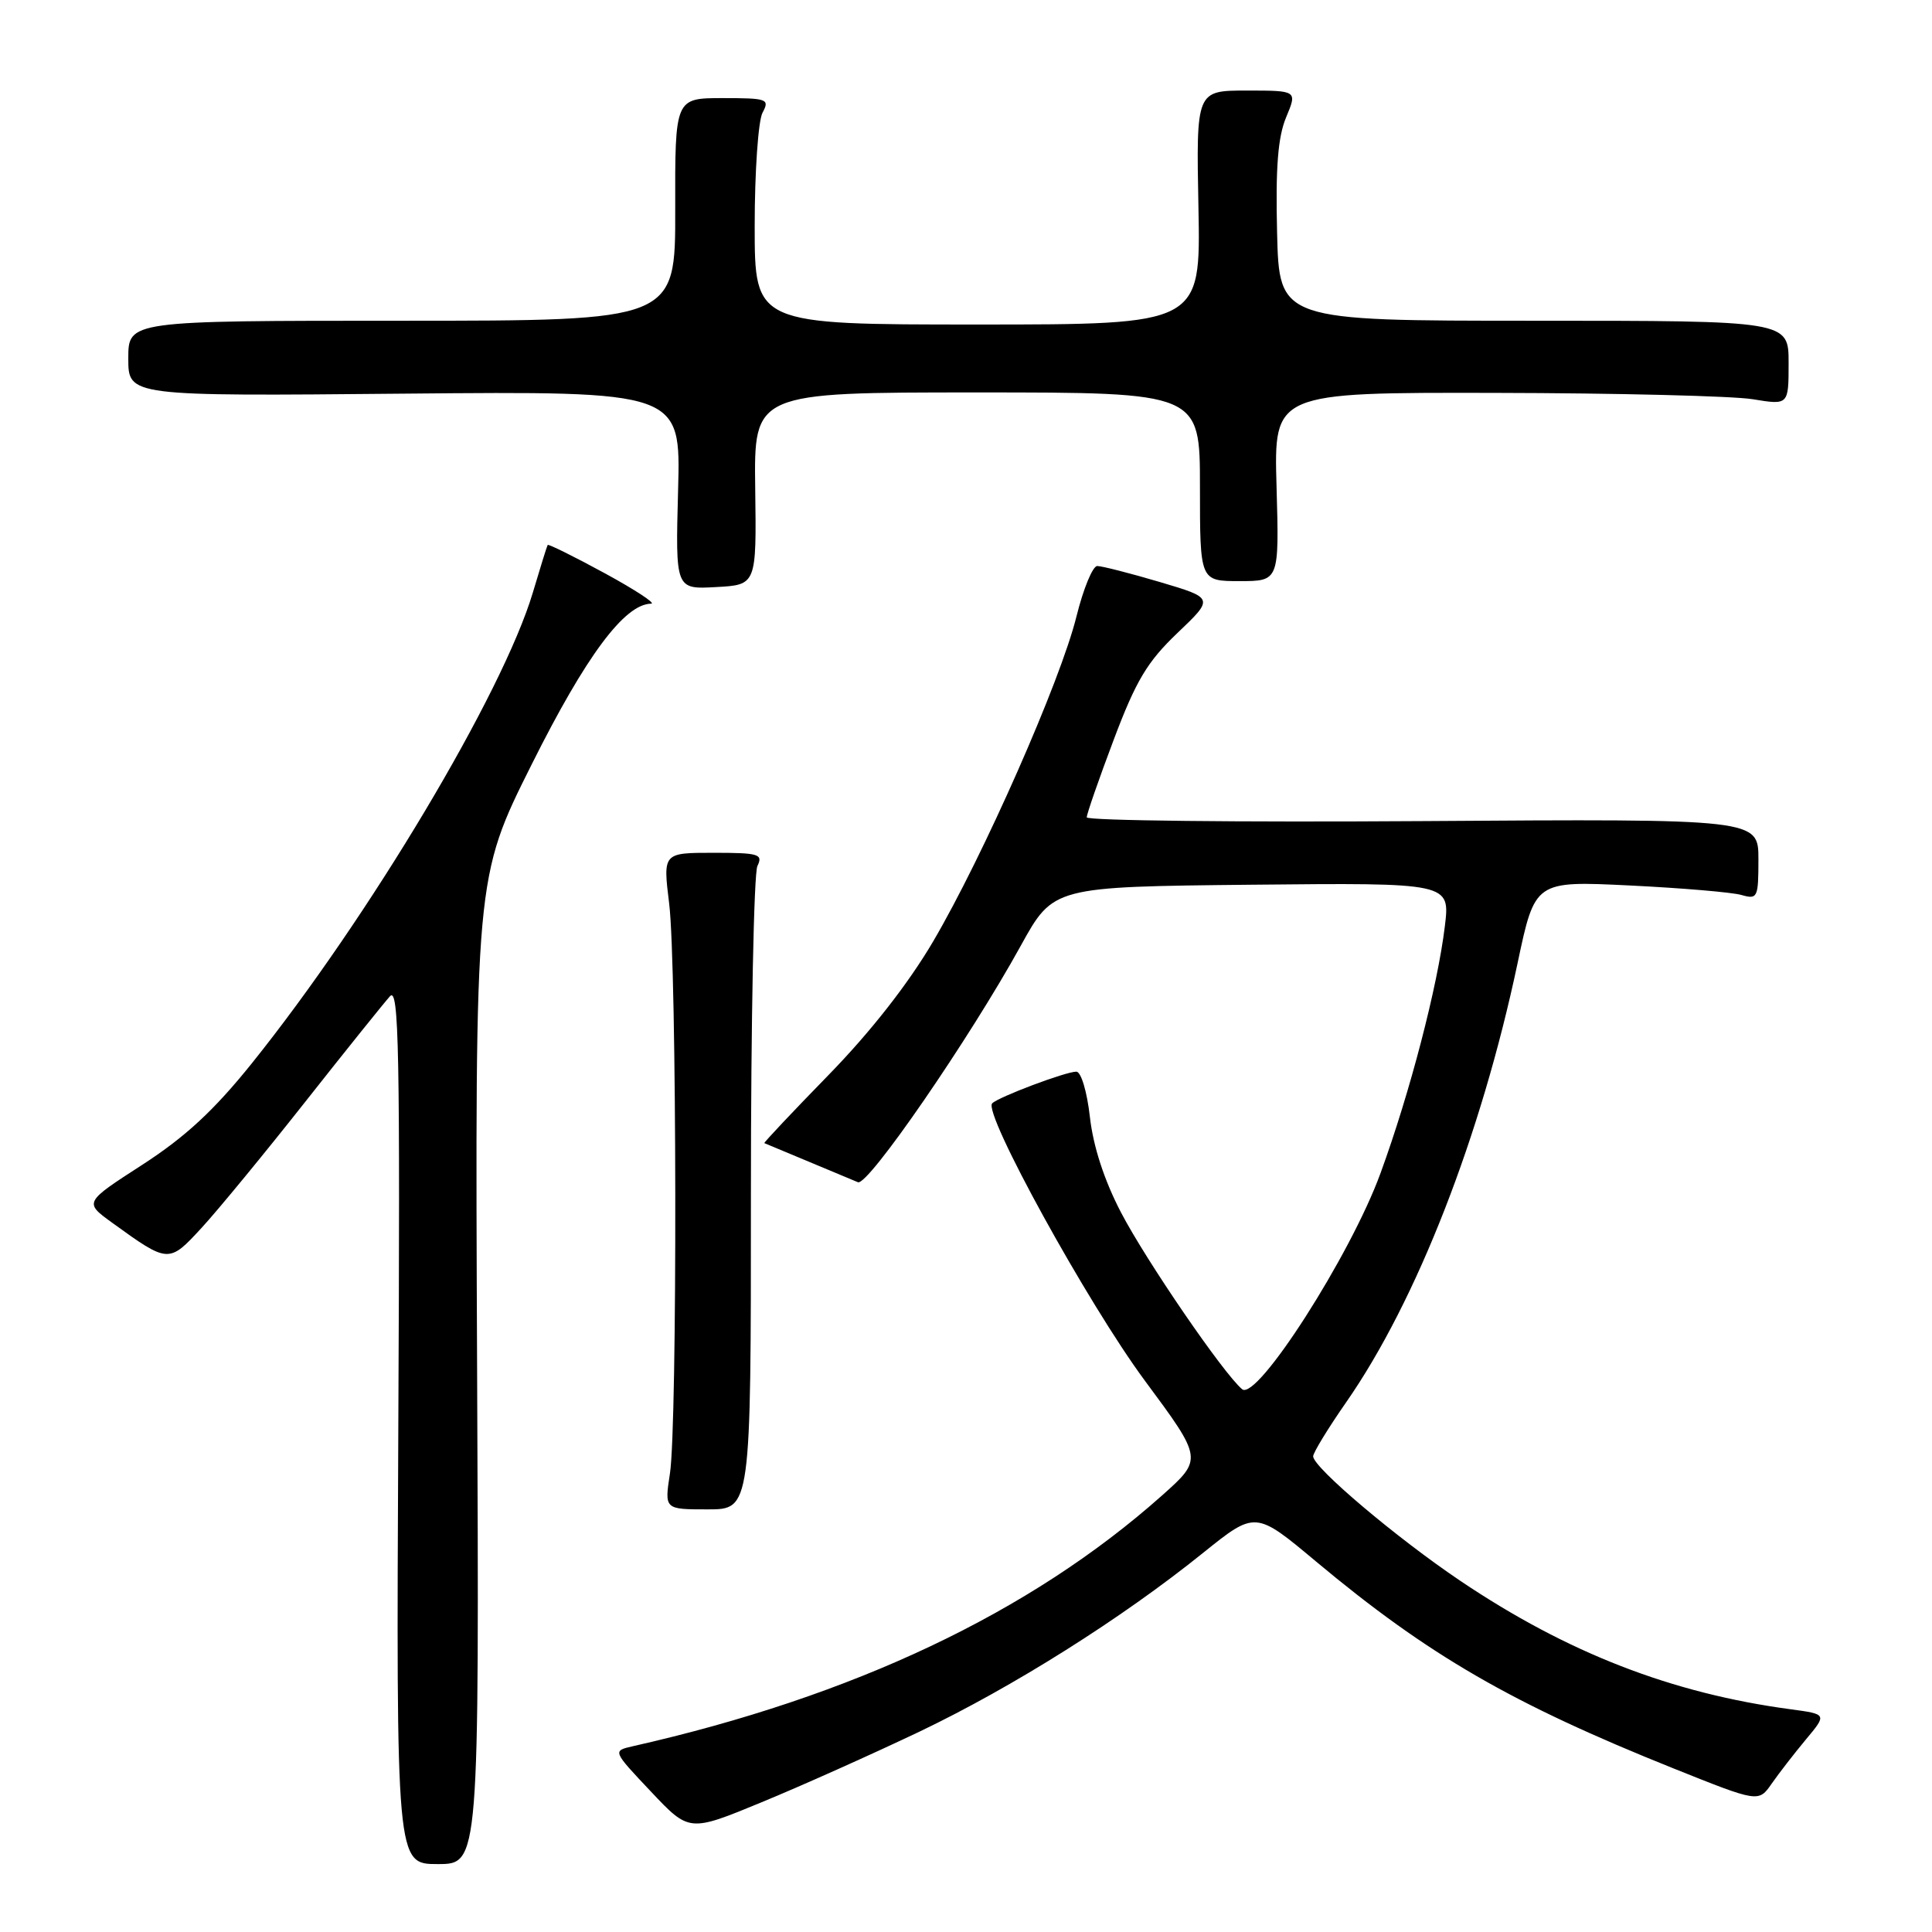 <?xml version="1.0" encoding="UTF-8" standalone="no"?>
<!DOCTYPE svg PUBLIC "-//W3C//DTD SVG 1.1//EN" "http://www.w3.org/Graphics/SVG/1.1/DTD/svg11.dtd" >
<svg xmlns="http://www.w3.org/2000/svg" xmlns:xlink="http://www.w3.org/1999/xlink" version="1.1" viewBox="0 0 256 256">
 <g >
 <path fill="currentColor"
d=" M 63.22 181.65 C 62.94 116.30 62.94 116.30 70.47 101.25 C 77.65 86.89 82.76 80.03 86.28 79.99 C 86.95 79.98 84.18 78.16 80.12 75.95 C 76.06 73.74 72.66 72.06 72.57 72.21 C 72.47 72.37 71.59 75.20 70.61 78.50 C 66.62 91.86 48.89 121.56 33.35 140.92 C 28.35 147.14 24.57 150.64 18.87 154.33 C 11.14 159.32 11.14 159.32 14.85 162.01 C 22.32 167.41 22.36 167.42 26.70 162.71 C 28.85 160.38 35.04 152.85 40.46 145.98 C 45.87 139.12 50.93 132.83 51.68 132.00 C 52.86 130.73 53.02 139.22 52.78 188.75 C 52.50 247.00 52.50 247.00 58.00 247.00 C 63.50 247.00 63.50 247.00 63.22 181.65 Z  M 121.84 229.45 C 134.22 223.53 148.61 214.47 159.42 205.76 C 166.35 200.19 166.35 200.19 174.42 206.94 C 189.28 219.35 200.33 225.74 221.76 234.33 C 233.02 238.84 233.02 238.84 234.76 236.34 C 235.72 234.96 237.76 232.33 239.29 230.49 C 242.09 227.14 242.09 227.14 237.29 226.49 C 221.51 224.38 207.70 219.02 193.53 209.49 C 185.06 203.79 174.00 194.44 174.00 192.97 C 174.00 192.49 175.97 189.26 178.38 185.80 C 187.72 172.38 196.25 150.52 201.09 127.61 C 203.39 116.72 203.39 116.72 215.95 117.33 C 222.85 117.67 229.51 118.23 230.75 118.59 C 232.88 119.20 233.00 118.96 233.00 113.87 C 233.00 108.50 233.00 108.50 188.50 108.80 C 164.03 108.96 144.00 108.74 144.00 108.30 C 144.00 107.86 145.61 103.22 147.58 98.00 C 150.53 90.17 152.02 87.69 156.01 83.88 C 160.87 79.25 160.87 79.25 153.68 77.12 C 149.73 75.95 146.00 75.00 145.39 75.00 C 144.79 75.00 143.55 78.00 142.64 81.67 C 140.54 90.20 130.29 113.43 123.65 124.74 C 120.36 130.34 115.36 136.73 109.78 142.45 C 104.98 147.37 101.16 151.43 101.28 151.47 C 101.59 151.59 112.26 156.05 113.68 156.65 C 114.99 157.22 128.47 137.63 135.26 125.31 C 139.57 117.50 139.57 117.50 165.86 117.23 C 192.15 116.97 192.15 116.97 191.45 122.73 C 190.49 130.69 186.83 144.77 182.93 155.44 C 178.97 166.32 166.55 185.70 164.59 184.08 C 162.14 182.04 151.90 167.10 148.54 160.66 C 146.32 156.40 144.86 151.92 144.42 148.03 C 144.04 144.65 143.25 142.00 142.62 142.00 C 141.22 142.00 132.31 145.35 131.47 146.20 C 130.22 147.45 144.15 172.74 151.68 182.92 C 159.39 193.33 159.39 193.33 153.95 198.18 C 136.51 213.69 113.09 224.78 83.83 231.39 C 81.16 232.00 81.16 232.00 86.24 237.38 C 91.32 242.77 91.32 242.77 100.91 238.81 C 106.19 236.64 115.60 232.42 121.84 229.45 Z  M 99.50 158.25 C 99.50 135.29 99.89 115.71 100.36 114.75 C 101.13 113.17 100.56 113.00 94.53 113.00 C 87.84 113.00 87.84 113.00 88.67 119.75 C 89.69 128.05 89.77 188.70 88.77 195.25 C 88.04 200.00 88.04 200.00 93.77 200.00 C 99.50 200.00 99.50 200.00 99.50 158.25 Z  M 100.07 64.75 C 99.90 52.00 99.90 52.00 129.45 52.00 C 159.00 52.00 159.00 52.00 159.00 64.50 C 159.00 77.00 159.00 77.00 164.25 77.00 C 169.50 77.00 169.50 77.00 169.15 64.50 C 168.79 52.00 168.79 52.00 198.15 52.06 C 214.29 52.09 229.64 52.47 232.25 52.90 C 237.00 53.68 237.00 53.68 237.00 48.09 C 237.00 42.50 237.00 42.50 203.25 42.50 C 169.50 42.50 169.50 42.50 169.22 30.79 C 169.01 22.19 169.33 18.15 170.42 15.54 C 171.90 12.00 171.90 12.00 165.20 12.00 C 158.50 12.00 158.50 12.00 158.80 27.50 C 159.10 43.00 159.10 43.00 129.55 43.00 C 100.00 43.00 100.00 43.00 100.00 29.93 C 100.00 22.75 100.47 16.00 101.04 14.93 C 102.01 13.12 101.69 13.00 95.76 13.00 C 89.44 13.00 89.44 13.00 89.47 27.75 C 89.50 42.50 89.50 42.50 53.25 42.50 C 17.00 42.50 17.00 42.50 17.00 47.50 C 17.00 52.50 17.00 52.50 53.60 52.16 C 90.21 51.83 90.21 51.83 89.85 64.96 C 89.50 78.09 89.50 78.09 94.87 77.79 C 100.24 77.50 100.24 77.50 100.07 64.75 Z "/>
</g>
</svg>